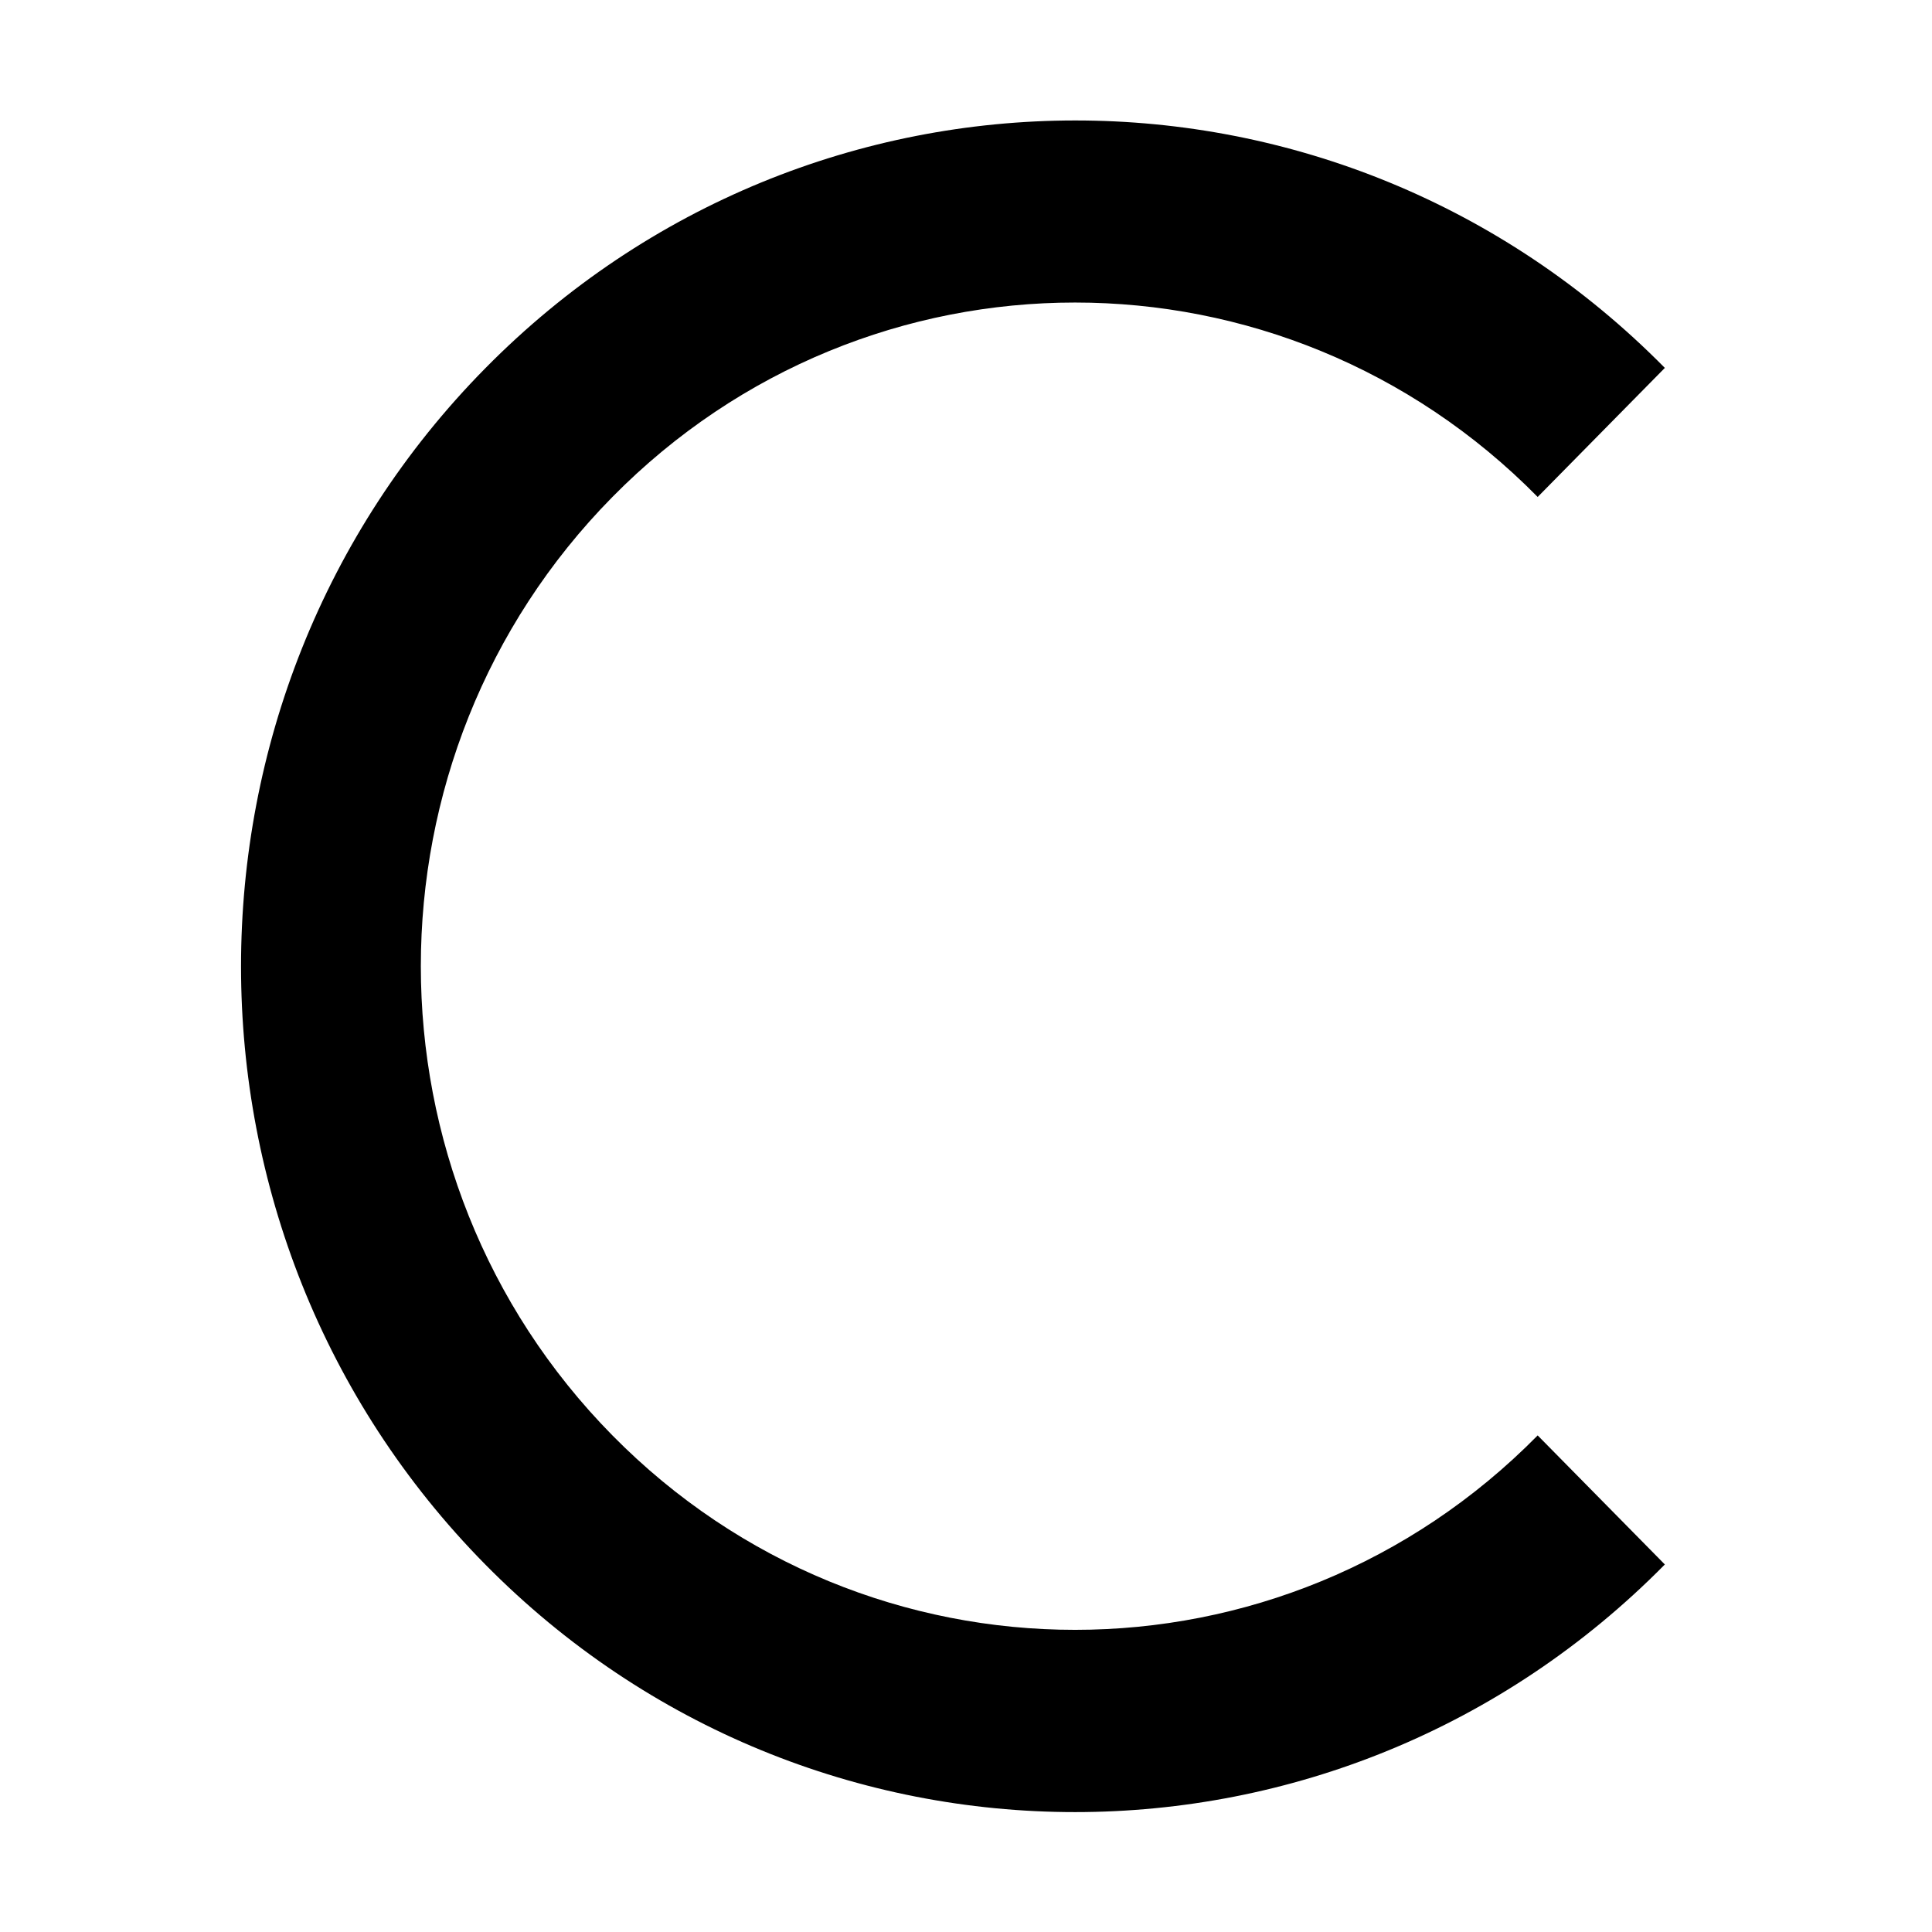 <svg xmlns="http://www.w3.org/2000/svg" width="24" height="24" viewBox="0 0 384 512">
    <path d="M343.5 131.7C275.8 63 166 63 98.3 131.7s-67.7 180 0 248.7s177.5 68.7 245.2 0l33.7 34.2c-86.3 87.5-226.3 87.5-312.6 0s-86.3-229.5 0-317S290.9 10 377.2 97.5l-33.7 34.2z"/>
</svg>